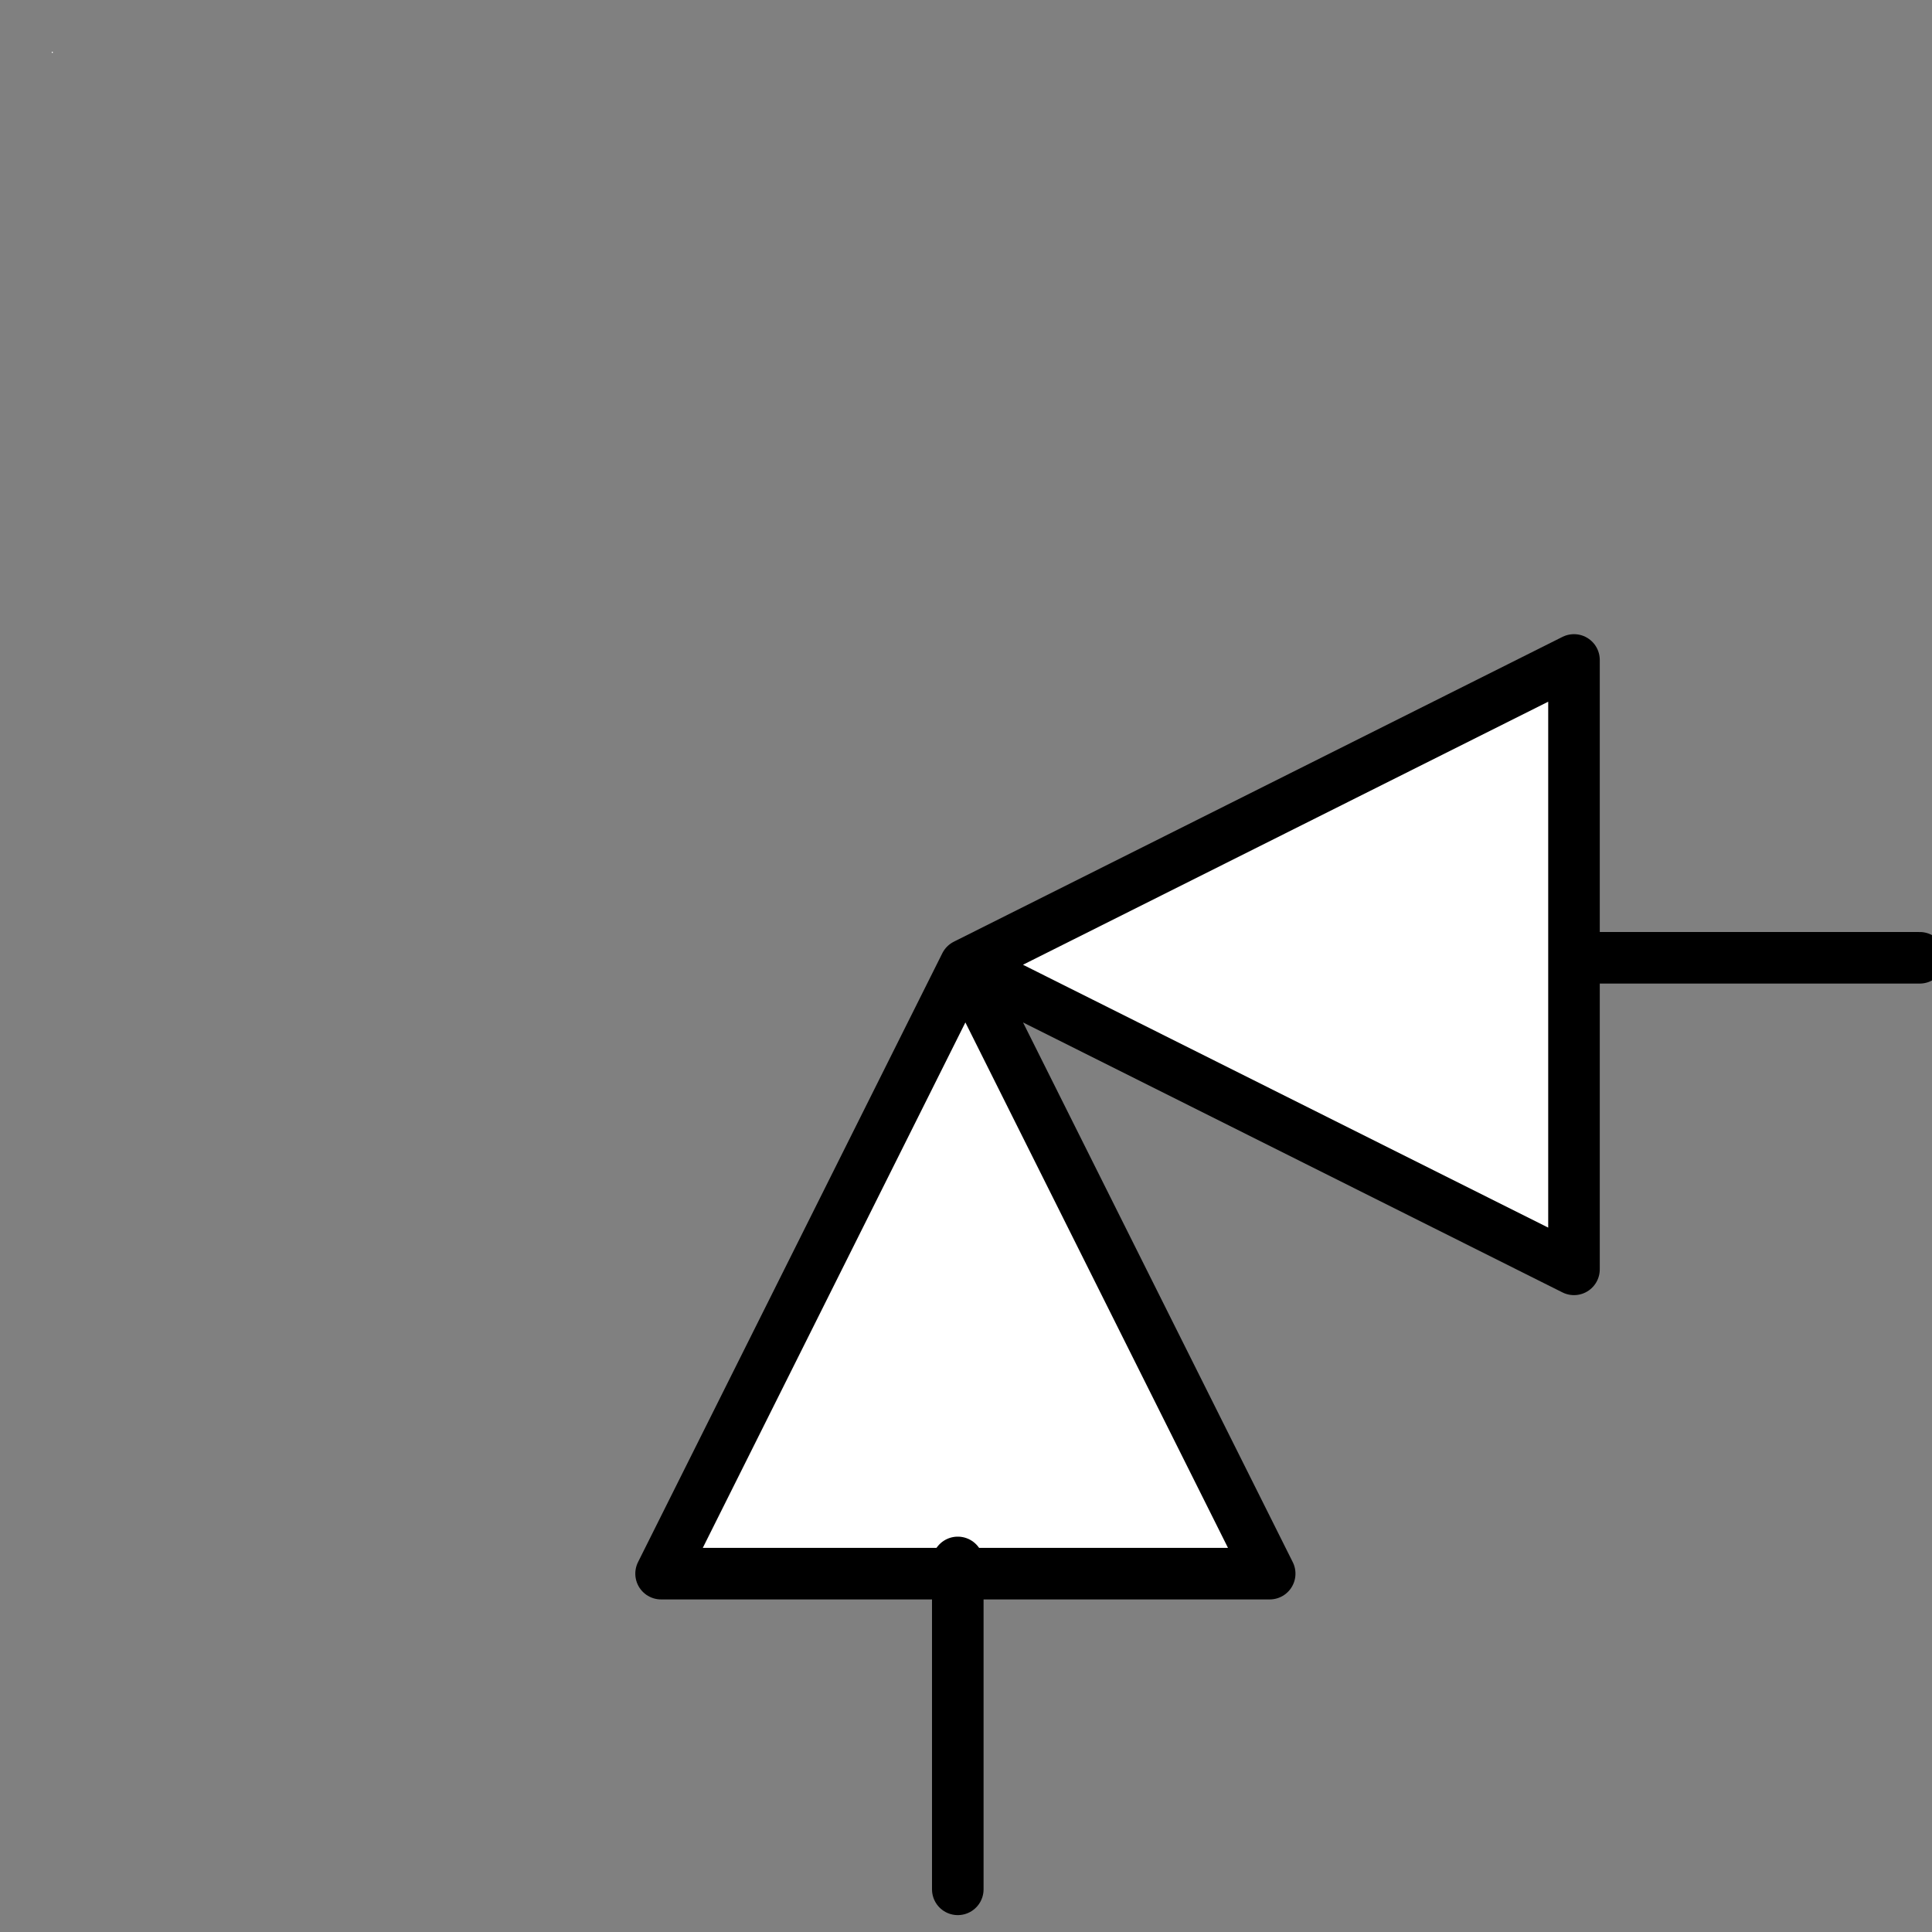 <?xml version="1.0" encoding="UTF-8"?>
<!--
/*******************************************************************************
* Copyright (c) 2010-2018 ITER Organization.
* All rights reserved. This program and the accompanying materials
* are made available under the terms of the Eclipse Public License v1.0
* which accompanies this distribution, and is available at
* http://www.eclipse.org/legal/epl-v10.html
******************************************************************************/
-->
<svg xmlns="http://www.w3.org/2000/svg" xmlns:xlink="http://www.w3.org/1999/xlink" width="29pt" height="29pt" viewBox="0 0 29 29" version="1.1">
<rect x="0" y="0" width="29" height="29" fill="#808080" stroke="none"/>
<g id="surface1">
<path style=" stroke:none;fill-rule:evenodd;fill:rgb(100%,100%,100%);fill-opacity:1;" d="M 0.777 0.777 L 0.793 0.777 L 0.793 0.793 L 0.777 0.793 Z M 0.777 0.777 "/>
<path style="fill-rule:evenodd;fill:rgb(100%,100%,100%);fill-opacity:1;stroke-width:0.72;stroke-linecap:round;stroke-linejoin:round;stroke:rgb(0%,0%,0%);stroke-opacity:1;stroke-miterlimit:3;" d="M 8.502 18.45 L -0 14.201 L -0 22.699 Z M 8.502 18.45 L 4.249 26.948 L 12.758 26.948 Z M 8.502 18.45 " transform="matrix(0,-1.075,1.075,0,-5.343,23.621)"/>
<path style="fill:none;stroke-width:1.346;stroke-linecap:round;stroke-linejoin:round;stroke:rgb(0%,0%,0%);stroke-opacity:1;stroke-miterlimit:3;" d="M 25.003 40.787 L 25.003 49.321 " transform="matrix(0.575,0,0,0.575,0,0)"/>
<path style="fill:none;stroke-width:1.346;stroke-linecap:round;stroke-linejoin:round;stroke:rgb(0%,0%,0%);stroke-opacity:1;stroke-miterlimit:3;" d="M 41.615 25.003 L 50.115 25.003 " transform="matrix(0.575,0,0,0.575,0,0)"/>
</g>
</svg>
